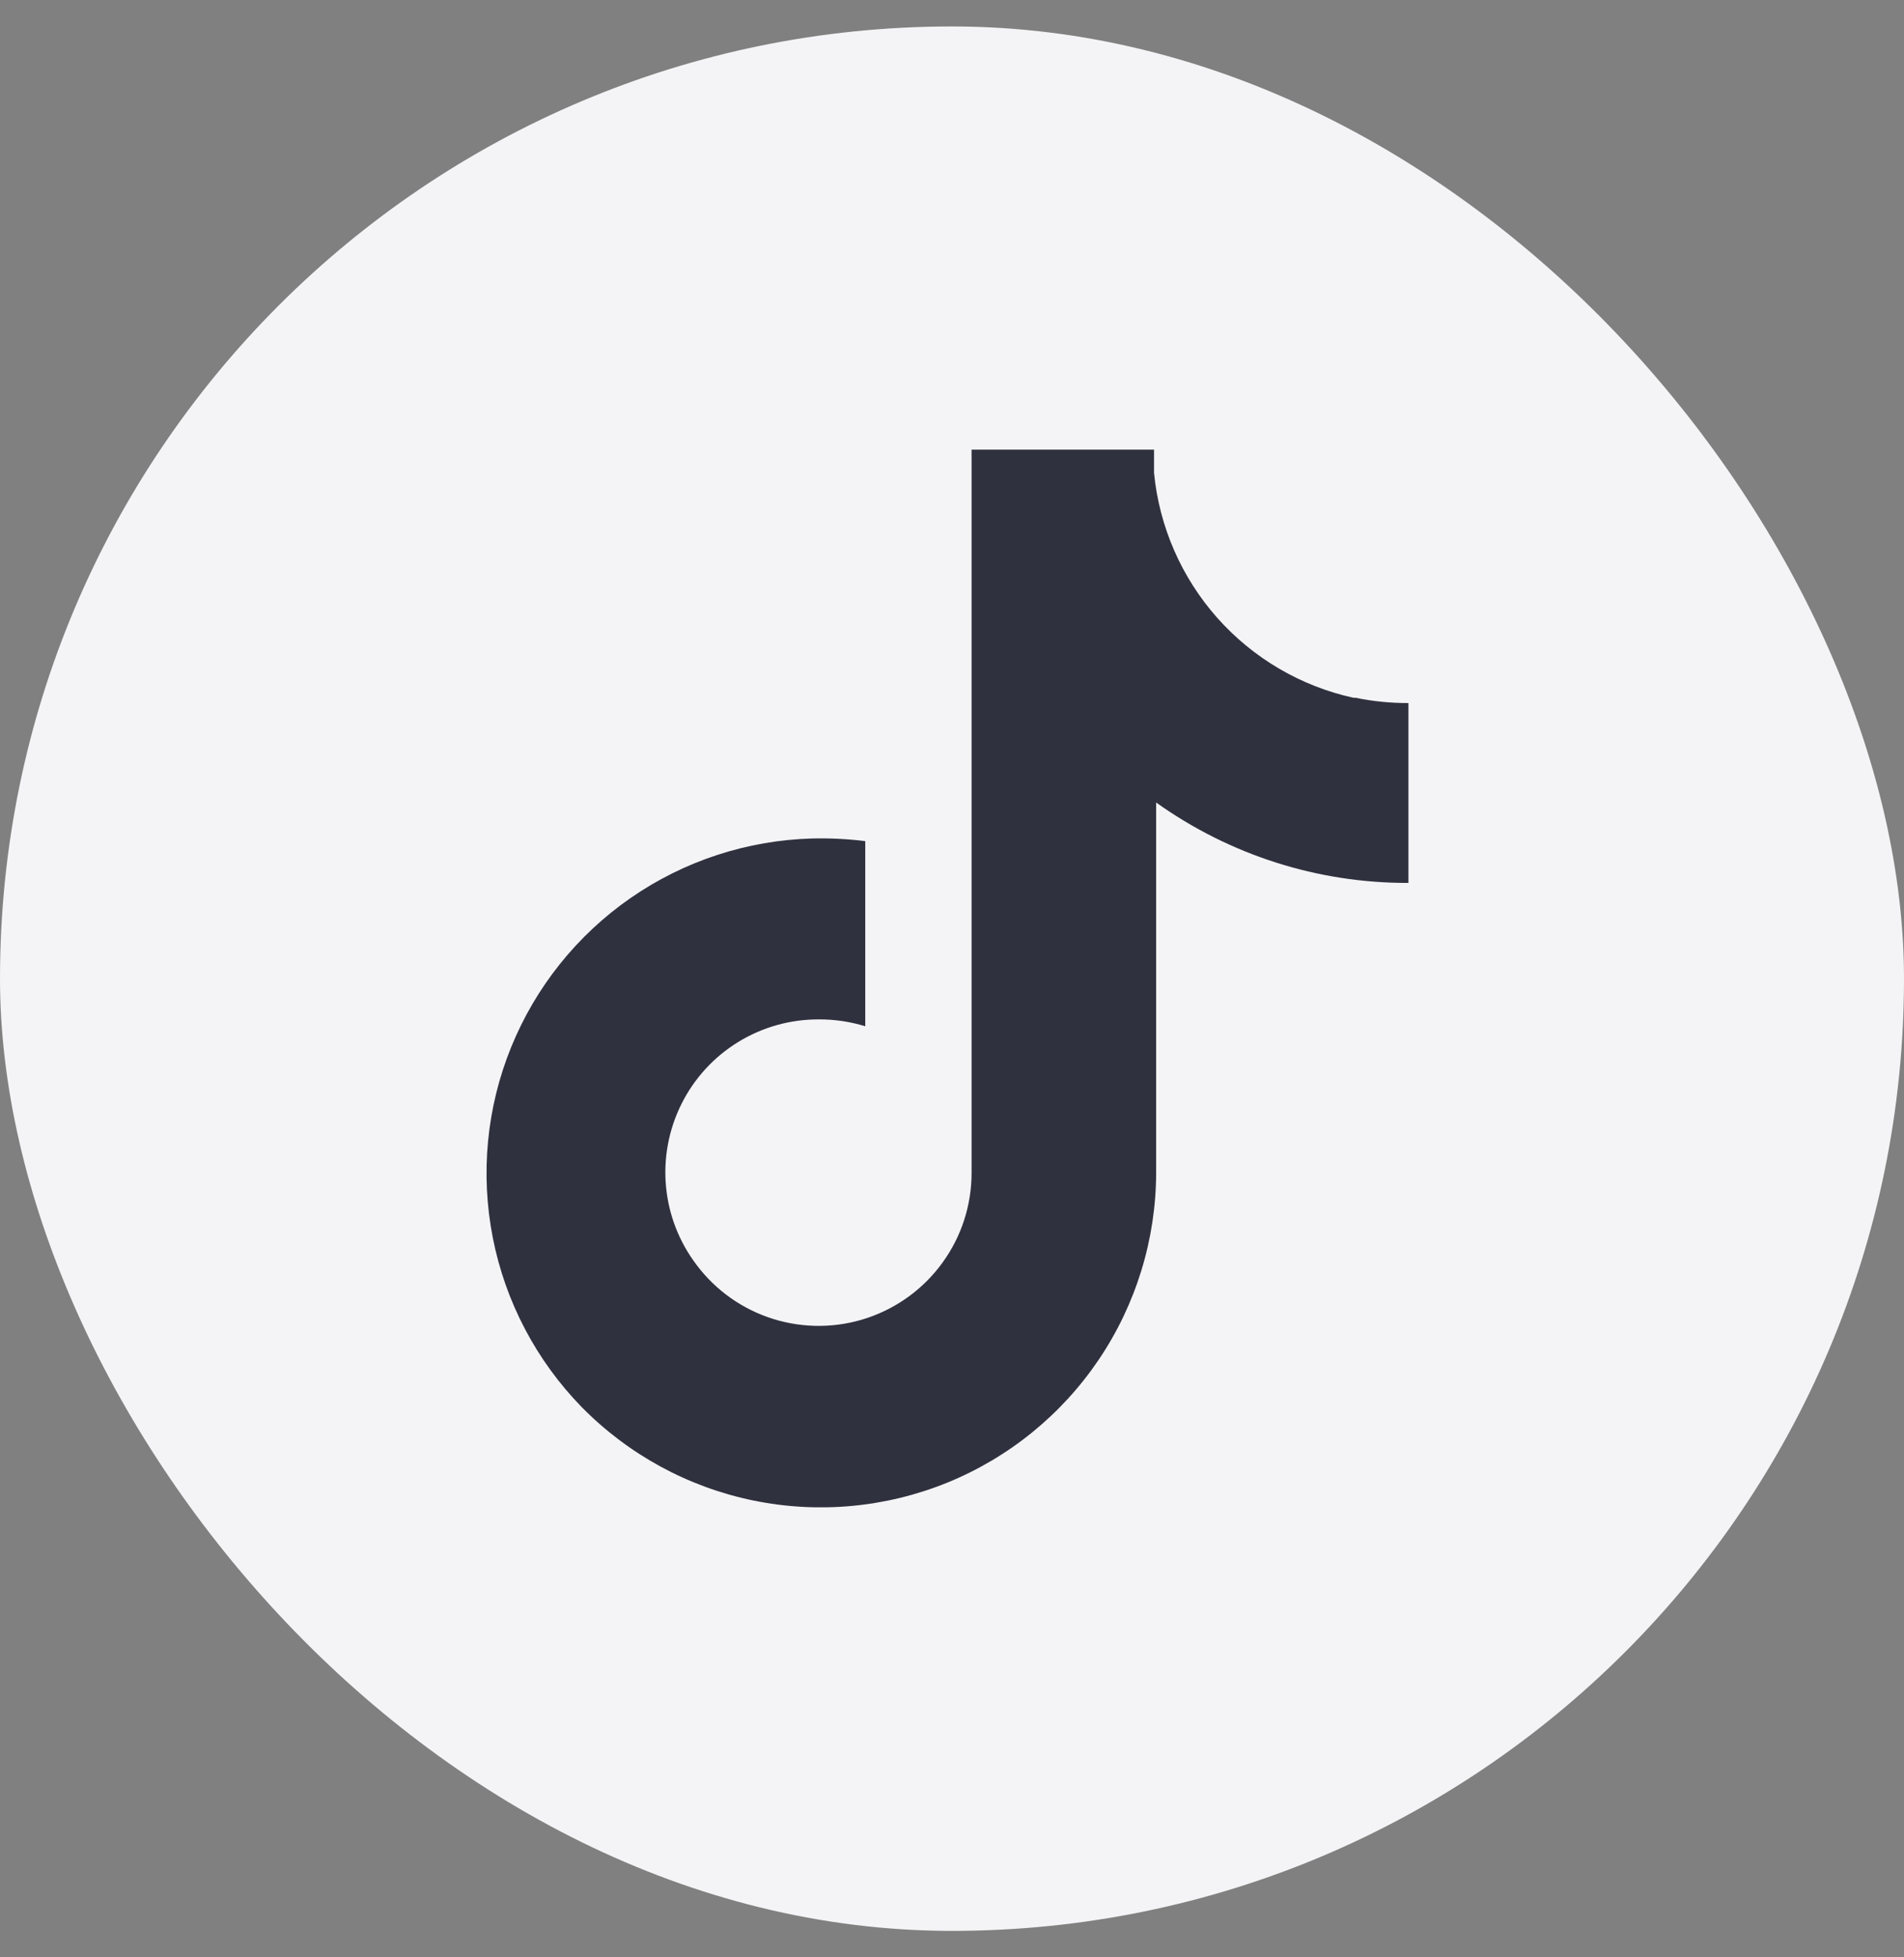 <svg width="36" height="37" viewBox="0 0 36 37" fill="none" xmlns="http://www.w3.org/2000/svg">
<rect x="0" y="0" width="36" height="37" fill="#808080" stroke="none"/>
<rect y="0.5" width="36" height="36" rx="18" fill="#F4F4F6"/>
<path d="M25.59 13.19C24.593 12.971 23.691 12.441 23.014 11.678C22.337 10.914 21.919 9.956 21.82 8.94V8.5H18.37V22.17C18.371 22.777 18.181 23.368 17.826 23.86C17.472 24.353 16.972 24.721 16.397 24.914C15.822 25.107 15.201 25.113 14.621 24.933C14.042 24.753 13.534 24.395 13.17 23.91C12.844 23.481 12.643 22.969 12.593 22.432C12.542 21.895 12.643 21.355 12.883 20.872C13.123 20.389 13.494 19.983 13.953 19.7C14.412 19.417 14.941 19.268 15.48 19.27C15.778 19.268 16.075 19.312 16.36 19.4V15.9C16.028 15.859 15.694 15.842 15.36 15.85C14.129 15.883 12.935 16.274 11.923 16.975C10.911 17.677 10.126 18.658 9.663 19.799C9.2 20.939 9.081 22.191 9.318 23.399C9.555 24.607 10.14 25.719 11 26.6C11.882 27.496 13.009 28.11 14.241 28.364C15.472 28.617 16.751 28.499 17.915 28.025C19.079 27.55 20.075 26.74 20.778 25.697C21.48 24.655 21.857 23.427 21.86 22.17V15.17C23.252 16.164 24.92 16.696 26.63 16.69V13.29C26.294 13.291 25.959 13.258 25.63 13.19H25.59Z" fill="#2F313F"/>
</svg>
